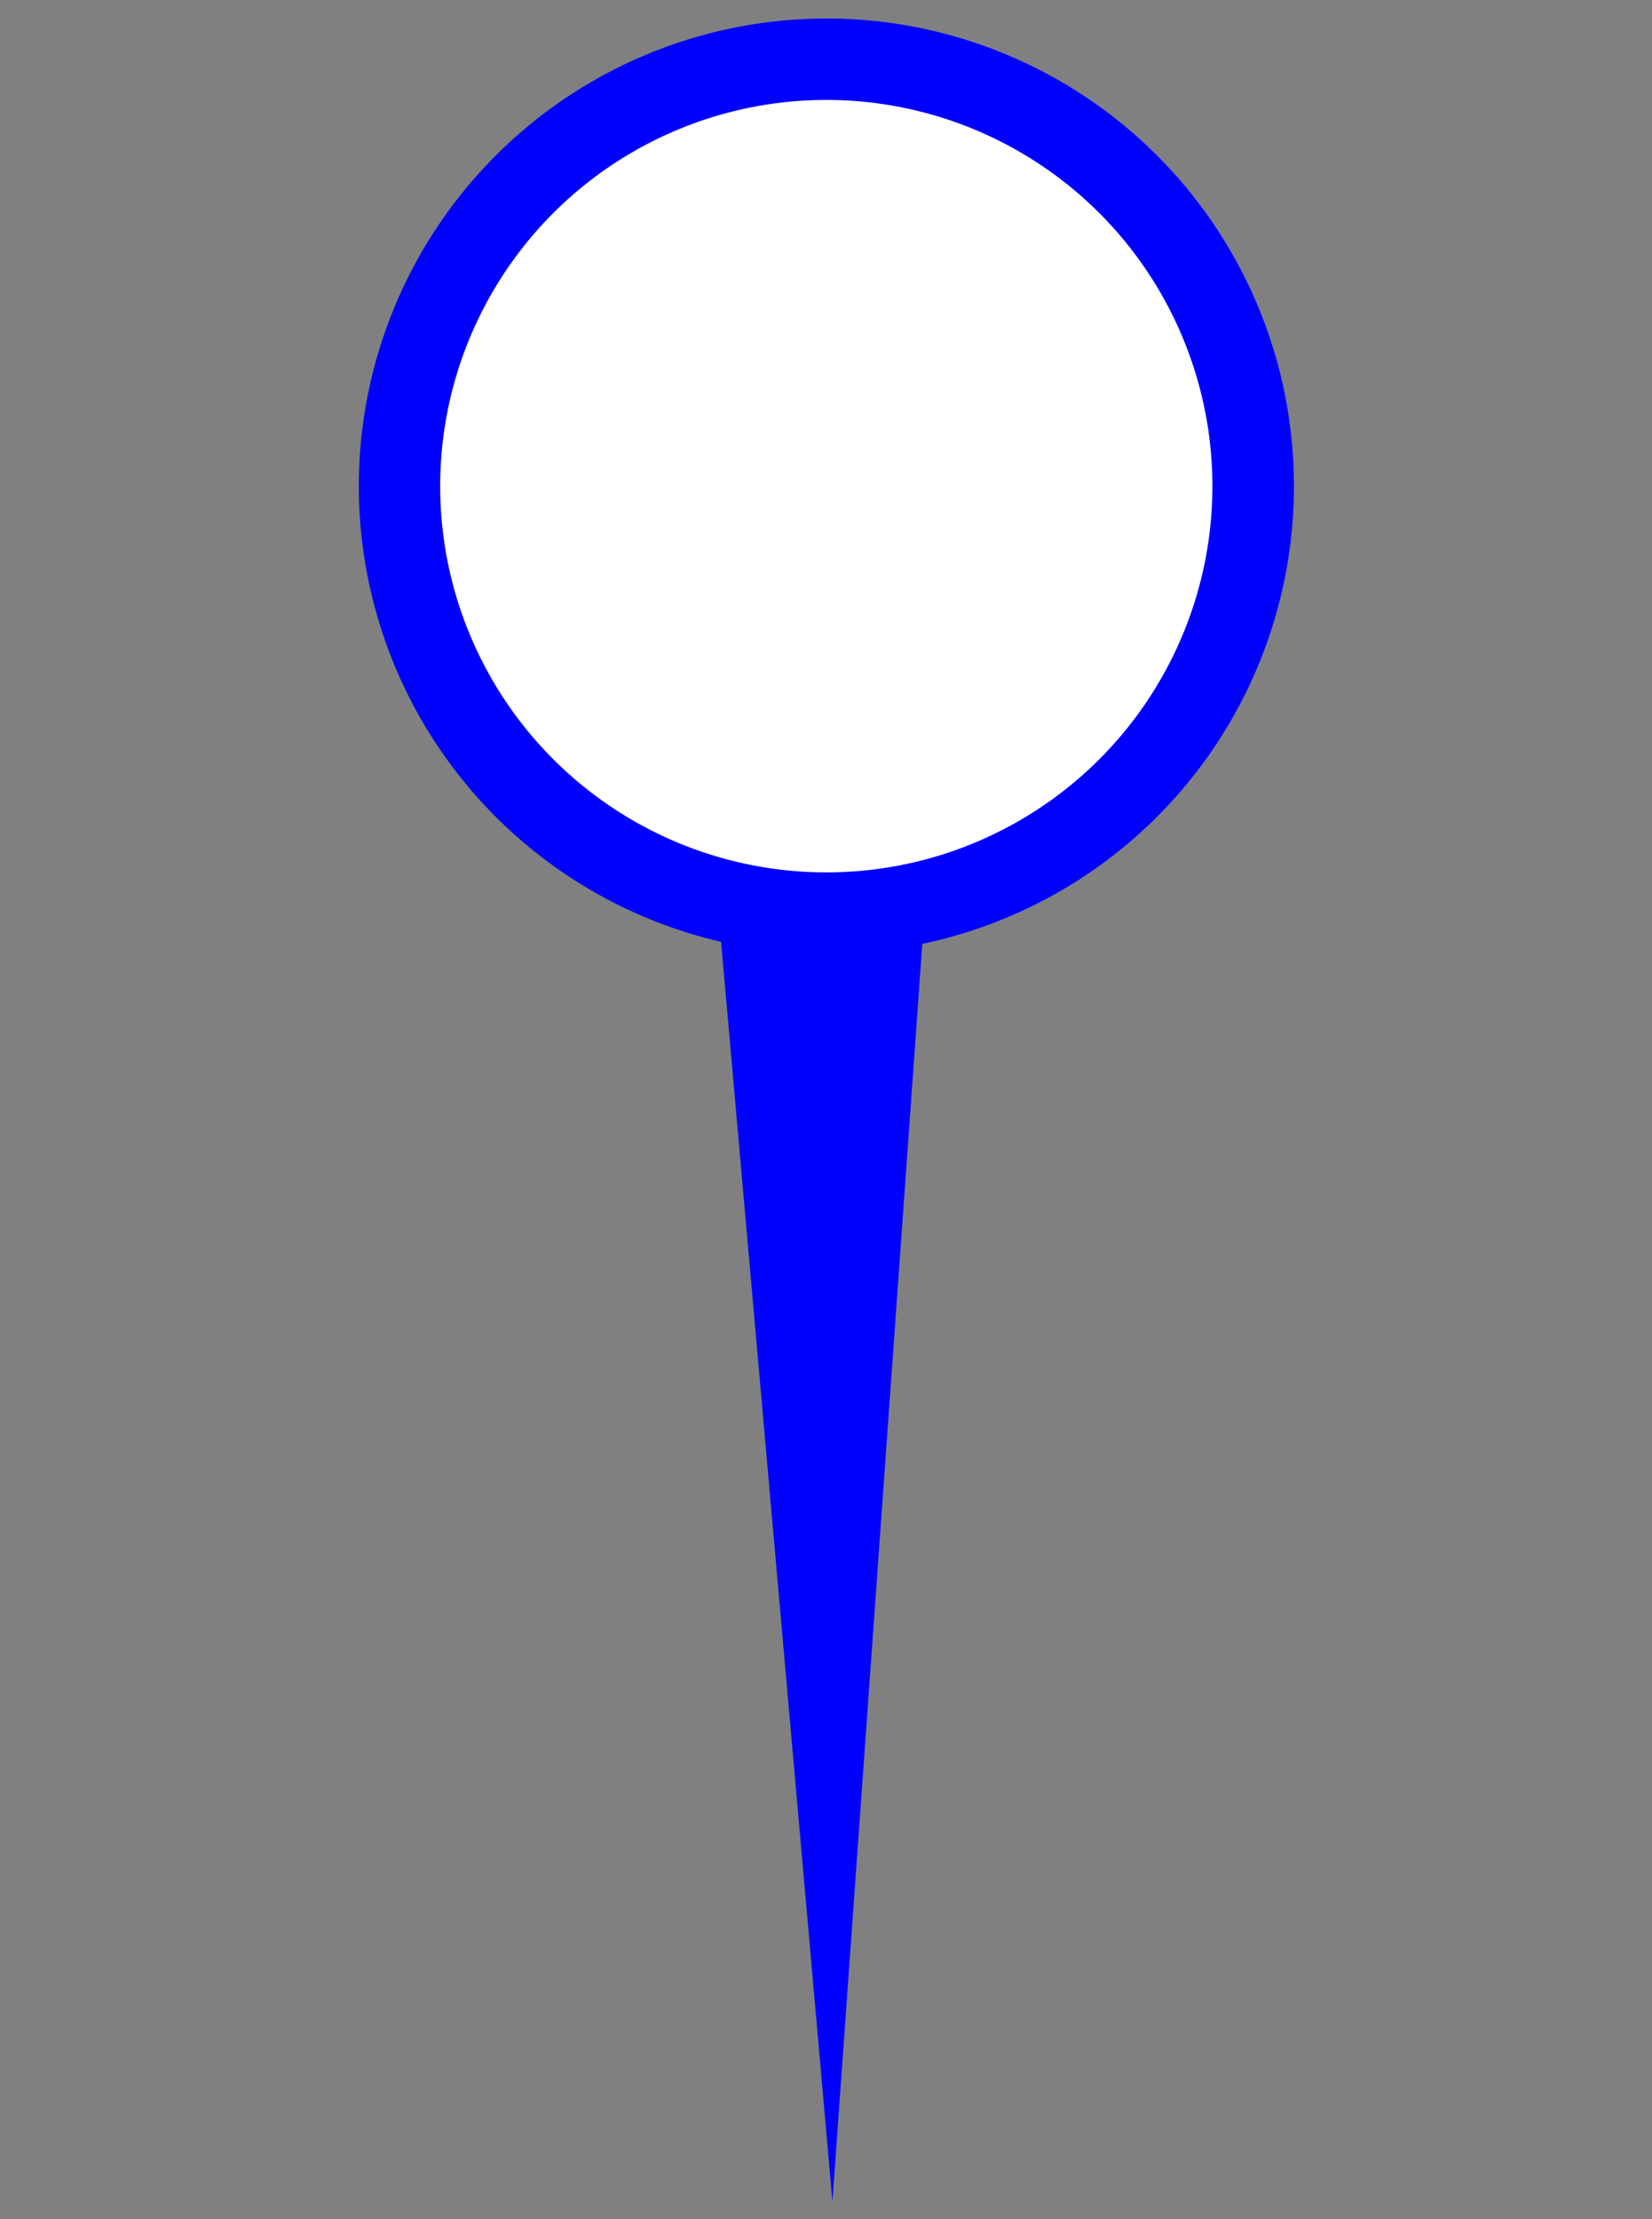 <?xml version="1.0" encoding="UTF-8" standalone="no"?>
<svg
   xmlns:dc="http://purl.org/dc/elements/1.1/"
   xmlns:cc="http://creativecommons.org/ns#"
   xmlns:rdf="http://www.w3.org/1999/02/22-rdf-syntax-ns#"
   xmlns:svg="http://www.w3.org/2000/svg"
   xmlns="http://www.w3.org/2000/svg"
   xmlns:sodipodi="http://sodipodi.sourceforge.net/DTD/sodipodi-0.dtd"
   xmlns:inkscape="http://www.inkscape.org/namespaces/inkscape"
   sodipodi:docname="pin_blue.svg"
   inkscape:version="1.0beta2 (2b71d25, 2019-12-03)"
   id="svg8"
   version="1.1"
   viewBox="0 0 35 47"
   height="47mm"
   width="35mm">
  <rect x="0" y="0" width="35" height="47" fill="#808080" stroke="none"/>
  <defs
     id="defs2" />
  <sodipodi:namedview
     inkscape:window-maximized="1"
     inkscape:window-y="36"
     inkscape:window-x="0"
     inkscape:window-height="1012"
     inkscape:window-width="1920"
     showgrid="false"
     inkscape:document-rotation="0"
     inkscape:current-layer="g869"
     inkscape:document-units="mm"
     inkscape:cy="98.177153"
     inkscape:cx="135.76662"
     inkscape:zoom="2.8284271"
     inkscape:pageshadow="2"
     inkscape:pageopacity="0.0"
     borderopacity="1.0"
     bordercolor="#666666"
     pagecolor="#ffffff"
     id="base" />
  <g
     id="layer1"
     inkscape:groupmode="layer"
     inkscape:label="Layer 1">
    <g
       id="g869">
      <g
         style="fill:#0000ff"
         transform="matrix(1.273,0,0,1.273,-1.655,-6.41)"
         id="g896">
        <path
           id="circle888"
           style="fill:#0000ff;fill-opacity:1;stroke:none;stroke-width:0.213;stroke-linecap:square;paint-order:fill markers stroke"
           d="m 15.016,5.344 a 7.781,7.781 0 0 0 -7.744,7.781 7.781,7.781 0 0 0 6.029,7.58 l 1.853,20.957 1.496,-20.923 a 7.781,7.781 0 0 0 6.185,-7.615 7.781,7.781 0 0 0 -7.781,-7.781 7.781,7.781 0 0 0 -0.036,0 z"
           inkscape:connector-curvature="0" />
        <circle
           style="fill:#ffffff;stroke:none;stroke-width:0.176;stroke-linecap:square;paint-order:fill markers stroke"
           id="path886"
           cx="15.052"
           cy="13.124"
           r="6.426" />
      </g>
    </g>
  </g>
</svg>
